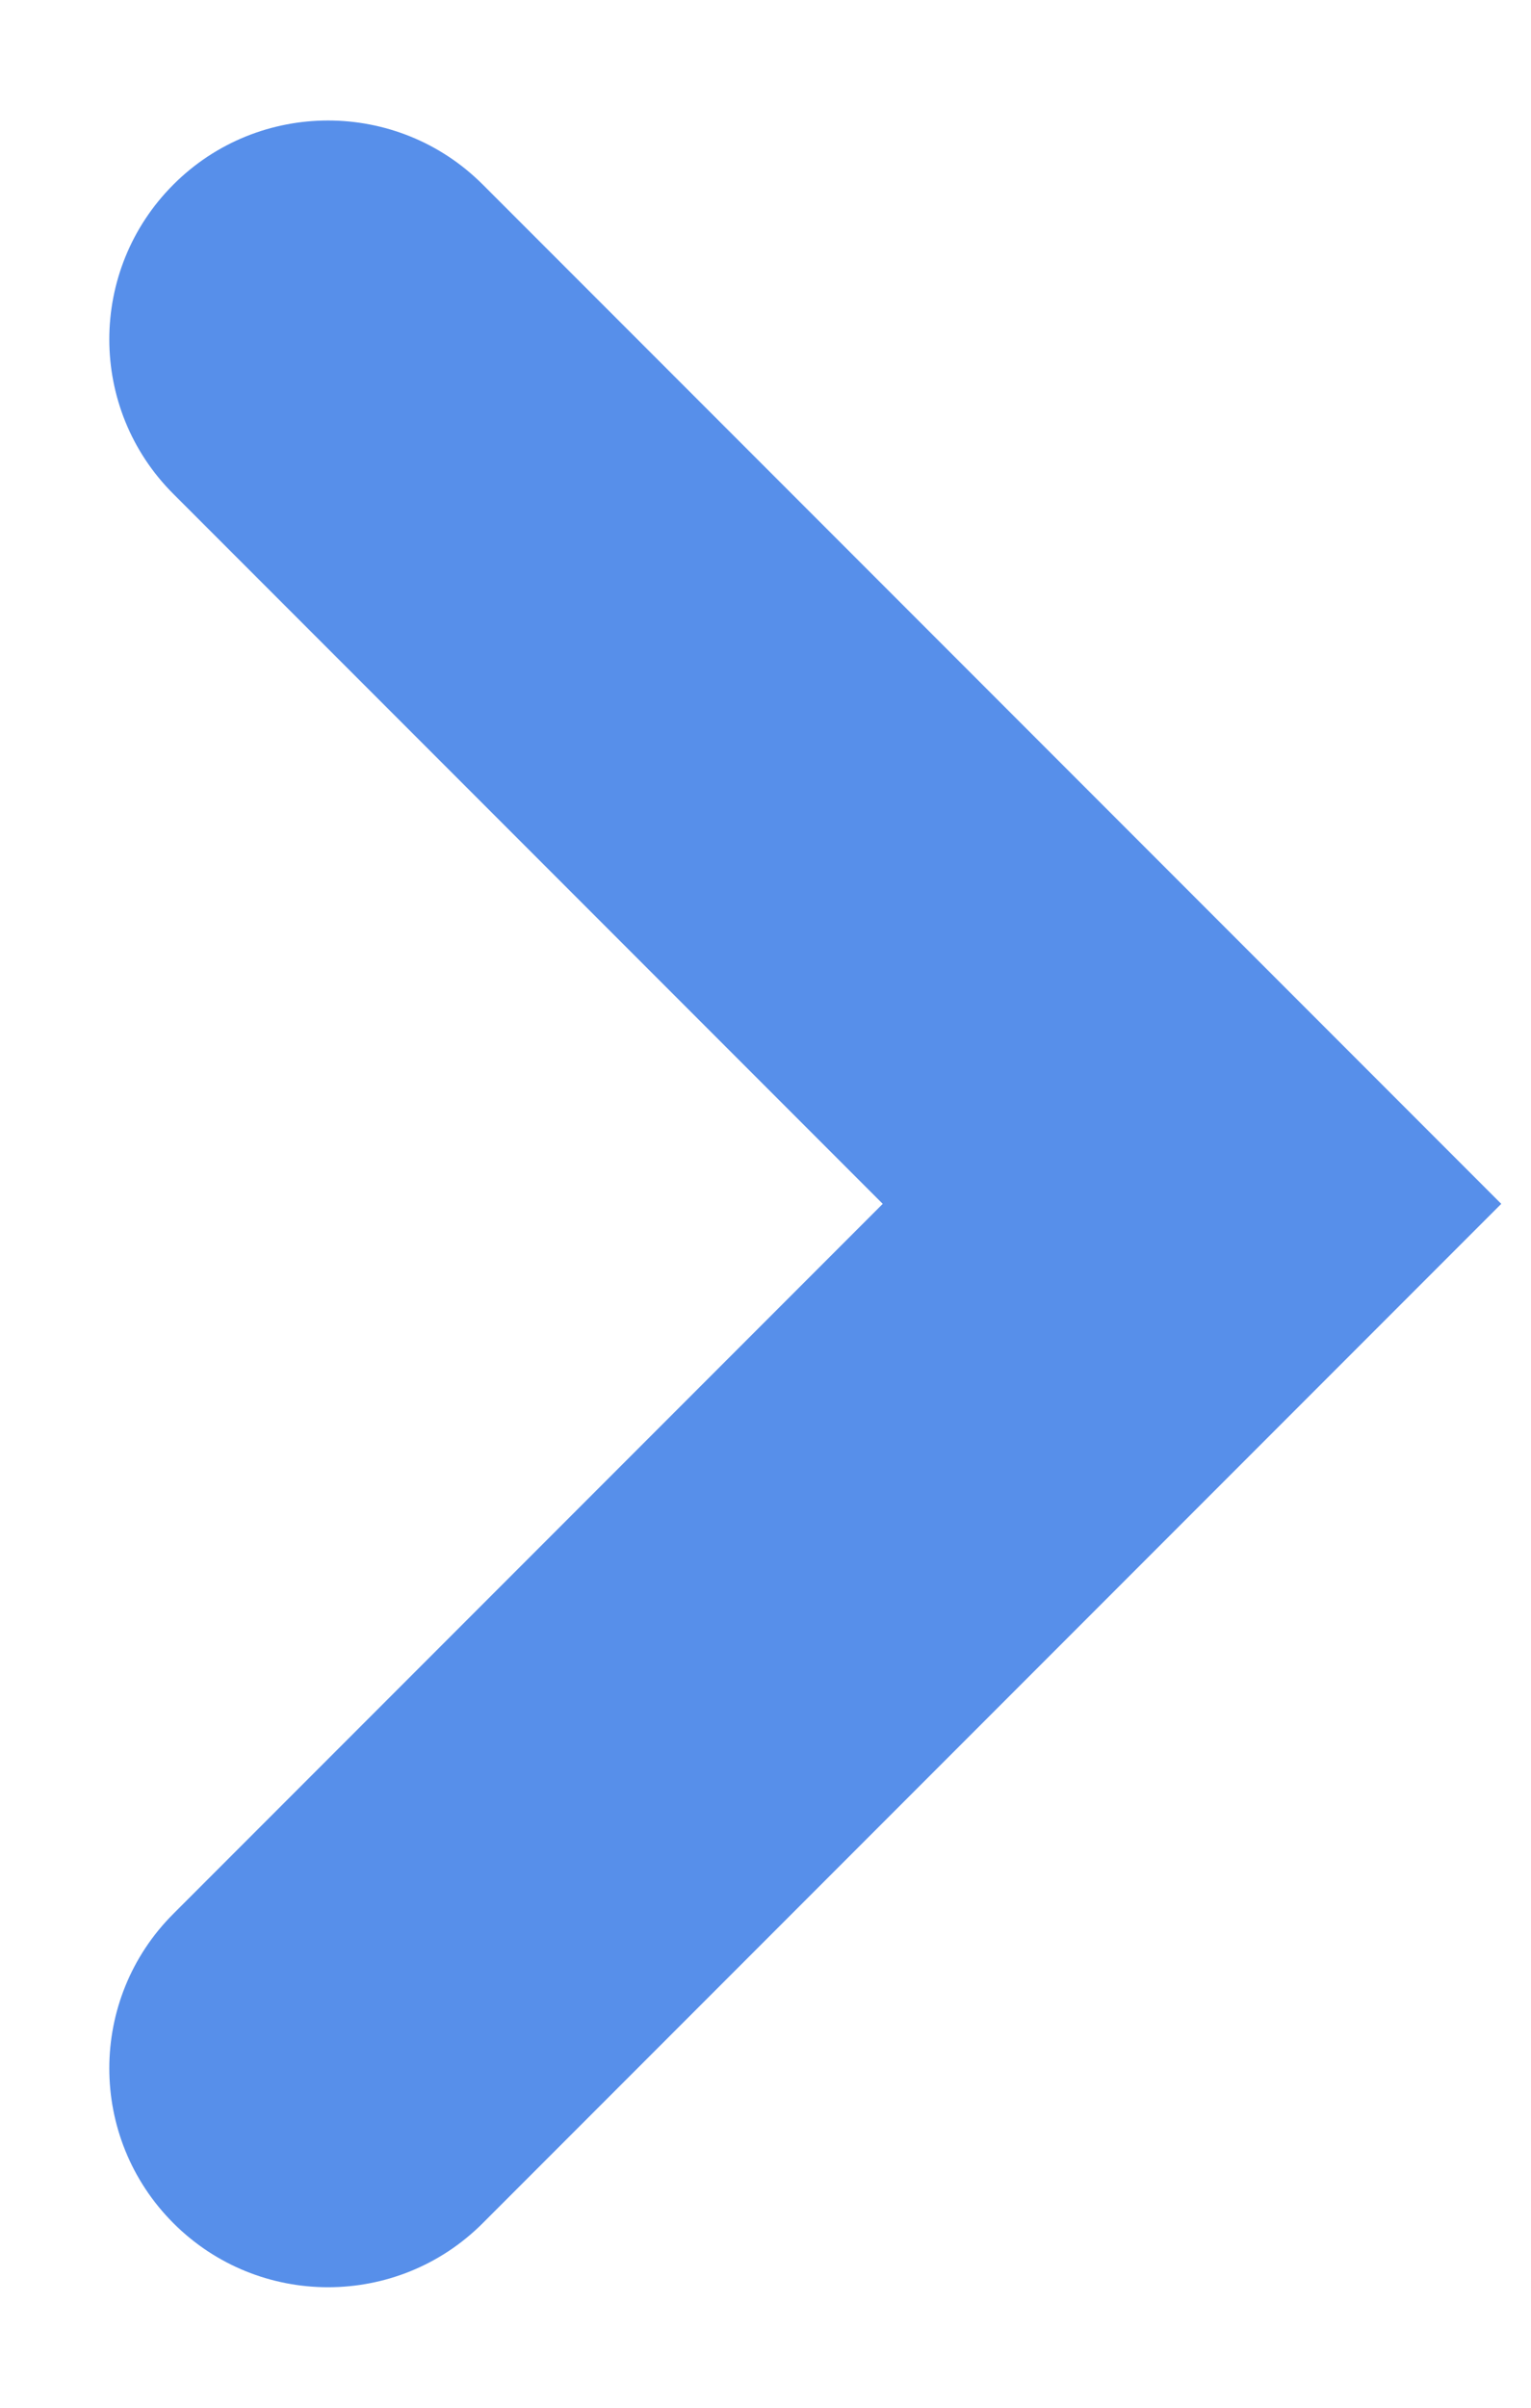 <svg xmlns="http://www.w3.org/2000/svg" width="7px" height="11px">
    <path fill="#578fea" d="M4.036,5.500 L0.793,8.743 C0.402,9.133 0.402,9.766 0.793,10.157 C1.183,10.547 1.817,10.547 2.207,10.157 L6.864,5.500 L2.207,0.843 C1.817,0.453 1.183,0.453 0.793,0.843 C0.402,1.234 0.402,1.867 0.793,2.257 L4.036,5.500 Z"/>
</svg>